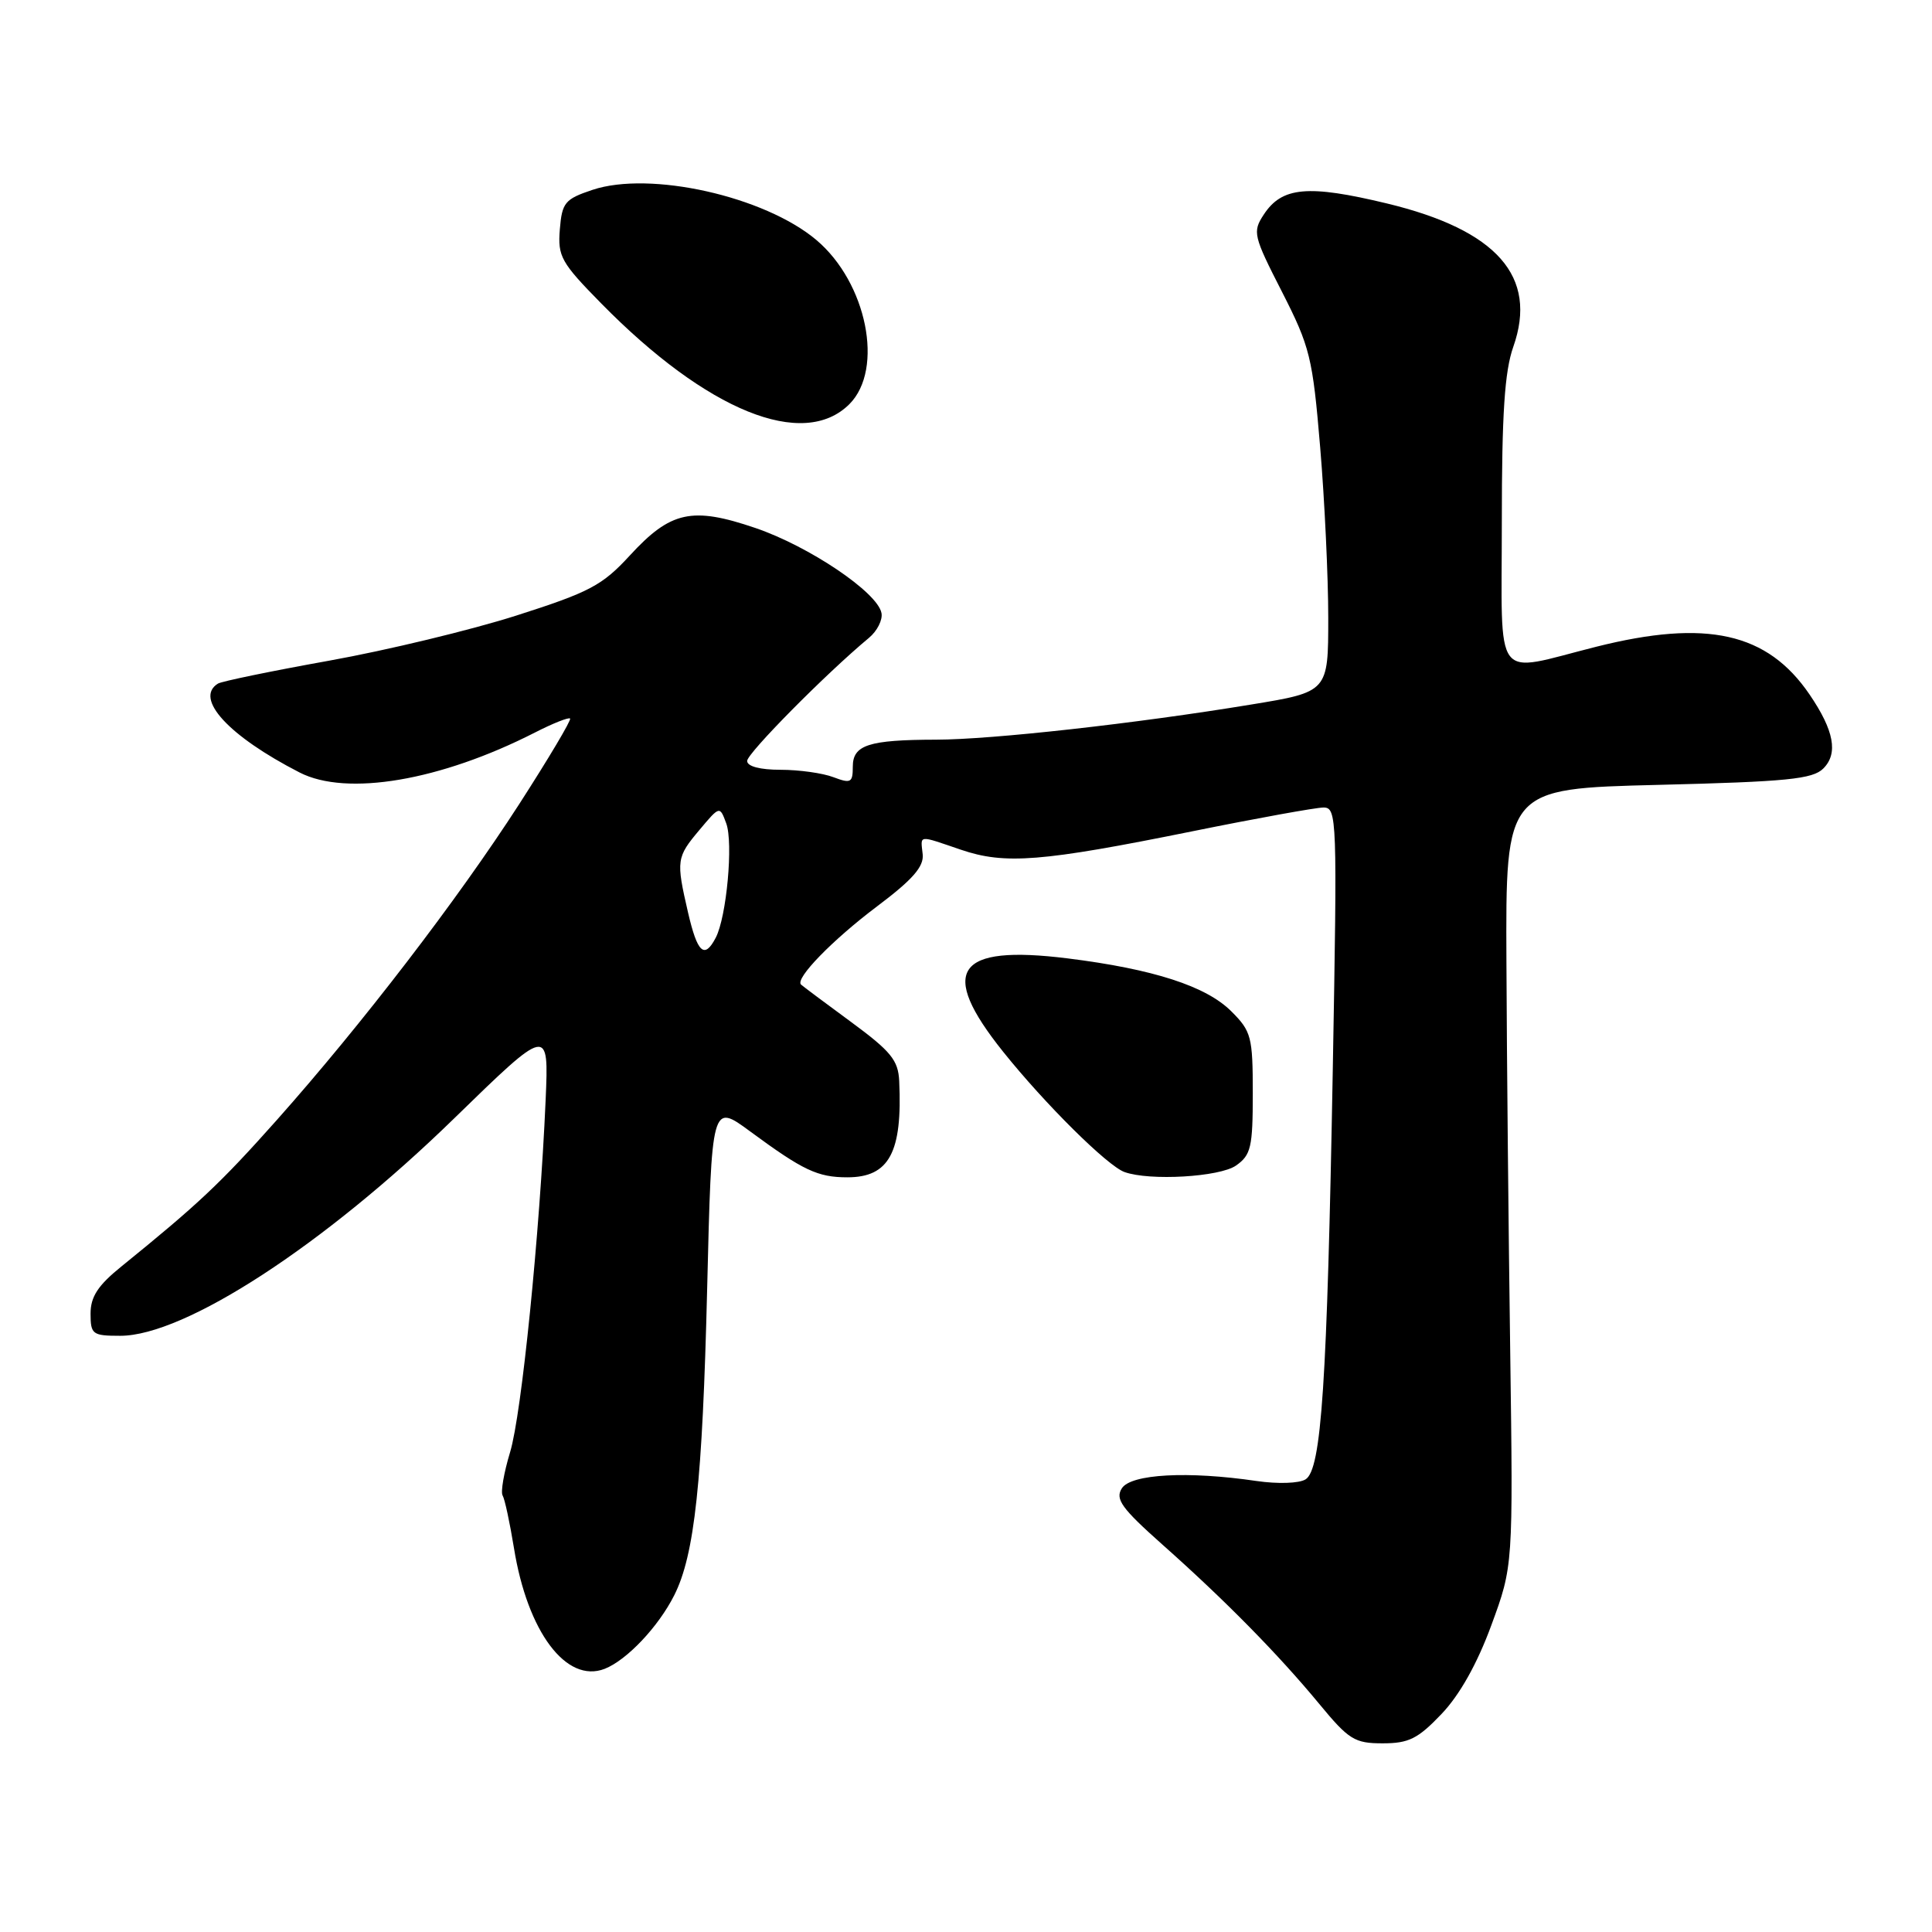 <?xml version="1.0" encoding="UTF-8" standalone="no"?>
<!DOCTYPE svg PUBLIC "-//W3C//DTD SVG 1.1//EN" "http://www.w3.org/Graphics/SVG/1.1/DTD/svg11.dtd" >
<svg xmlns="http://www.w3.org/2000/svg" xmlns:xlink="http://www.w3.org/1999/xlink" version="1.1" viewBox="0 0 256 256">
 <g >
 <path fill="currentColor"
d=" M 191.02 227.10 C 193.42 224.58 195.74 220.45 197.61 215.35 C 200.50 207.50 200.50 207.50 200.11 179.00 C 199.89 163.32 199.66 140.15 199.61 127.50 C 199.50 104.50 199.50 104.50 219.72 104.00 C 236.80 103.58 240.19 103.24 241.60 101.83 C 243.59 99.84 243.03 96.80 239.78 92.03 C 234.19 83.82 226.14 82.02 211.50 85.70 C 197.65 89.18 199.00 90.96 199.00 69.13 C 199.00 54.80 199.37 49.21 200.52 45.95 C 203.80 36.65 198.36 30.48 183.78 26.96 C 173.32 24.44 169.86 24.75 167.45 28.44 C 165.95 30.73 166.07 31.24 169.87 38.67 C 173.59 45.97 173.93 47.36 174.93 59.27 C 175.52 66.29 176.00 76.46 176.00 81.86 C 176.00 91.68 176.00 91.68 165.75 93.36 C 150.52 95.87 131.43 98.00 124.03 98.01 C 115.08 98.03 113.00 98.71 113.00 101.59 C 113.00 103.71 112.74 103.85 110.43 102.98 C 109.02 102.44 105.87 102.00 103.43 102.00 C 100.71 102.00 99.00 101.55 99.00 100.83 C 99.00 99.81 109.47 89.23 115.14 84.52 C 116.23 83.62 116.98 82.13 116.80 81.23 C 116.28 78.49 107.22 72.39 100.09 69.96 C 91.69 67.10 88.86 67.72 83.45 73.61 C 79.81 77.57 78.14 78.46 68.43 81.56 C 62.42 83.48 51.26 86.17 43.63 87.54 C 36.00 88.91 29.36 90.28 28.88 90.58 C 25.70 92.54 30.30 97.54 39.70 102.36 C 45.94 105.56 58.36 103.45 70.87 97.07 C 73.25 95.85 75.35 95.02 75.54 95.21 C 75.73 95.40 72.70 100.49 68.81 106.53 C 60.59 119.27 47.96 135.72 36.66 148.43 C 29.21 156.80 26.27 159.56 16.09 167.81 C 12.98 170.32 12.00 171.82 12.00 174.06 C 12.00 176.81 12.25 177.00 15.93 177.00 C 24.48 177.00 42.90 165.02 60.11 148.26 C 72.72 135.98 72.72 135.98 72.30 145.74 C 71.52 163.53 69.11 187.43 67.59 192.42 C 66.77 195.13 66.32 197.71 66.60 198.16 C 66.88 198.62 67.55 201.74 68.10 205.11 C 69.89 216.24 75.04 223.10 80.12 221.13 C 83.04 219.99 87.24 215.56 89.34 211.38 C 92.04 206.04 93.08 196.35 93.70 170.83 C 94.30 146.16 94.30 146.16 99.40 149.92 C 106.42 155.09 108.34 156.00 112.28 156.00 C 117.82 156.00 119.59 152.71 119.15 143.25 C 119.02 140.48 118.06 139.31 112.75 135.40 C 109.31 132.88 106.34 130.65 106.14 130.46 C 105.32 129.67 110.28 124.57 116.20 120.11 C 120.94 116.55 122.44 114.83 122.26 113.19 C 121.98 110.58 121.56 110.63 127.32 112.59 C 133.16 114.58 137.98 114.20 158.00 110.15 C 166.53 108.42 174.34 107.01 175.36 107.00 C 177.16 107.00 177.20 108.29 176.60 141.75 C 175.85 183.37 175.10 194.70 173.00 196.02 C 172.15 196.56 169.33 196.65 166.50 196.24 C 157.41 194.90 149.85 195.31 148.65 197.21 C 147.74 198.64 148.61 199.85 154.03 204.67 C 162.34 212.05 169.39 219.22 174.81 225.78 C 178.72 230.52 179.49 231.00 183.21 231.00 C 186.67 231.00 187.88 230.40 191.02 227.10 Z  M 163.78 154.44 C 165.76 153.05 166.00 152.02 166.00 144.87 C 166.00 137.39 165.81 136.65 163.16 134.01 C 159.82 130.67 152.84 128.41 141.46 126.99 C 126.64 125.15 124.28 128.57 132.92 139.36 C 138.47 146.29 146.74 154.49 149.00 155.30 C 152.34 156.50 161.61 155.96 163.78 154.44 Z  M 112.55 53.55 C 117.18 48.91 114.86 37.43 108.16 31.79 C 101.28 26.00 86.12 22.61 78.50 25.16 C 74.85 26.38 74.47 26.84 74.18 30.40 C 73.89 33.98 74.34 34.79 79.68 40.22 C 93.69 54.47 106.45 59.64 112.55 53.55 Z  M 91.17 120.92 C 89.57 113.99 89.63 113.60 92.69 109.96 C 95.37 106.77 95.37 106.77 96.23 109.10 C 97.18 111.66 96.28 121.49 94.84 124.25 C 93.34 127.13 92.41 126.28 91.17 120.92 Z "/>
</g>
</svg>